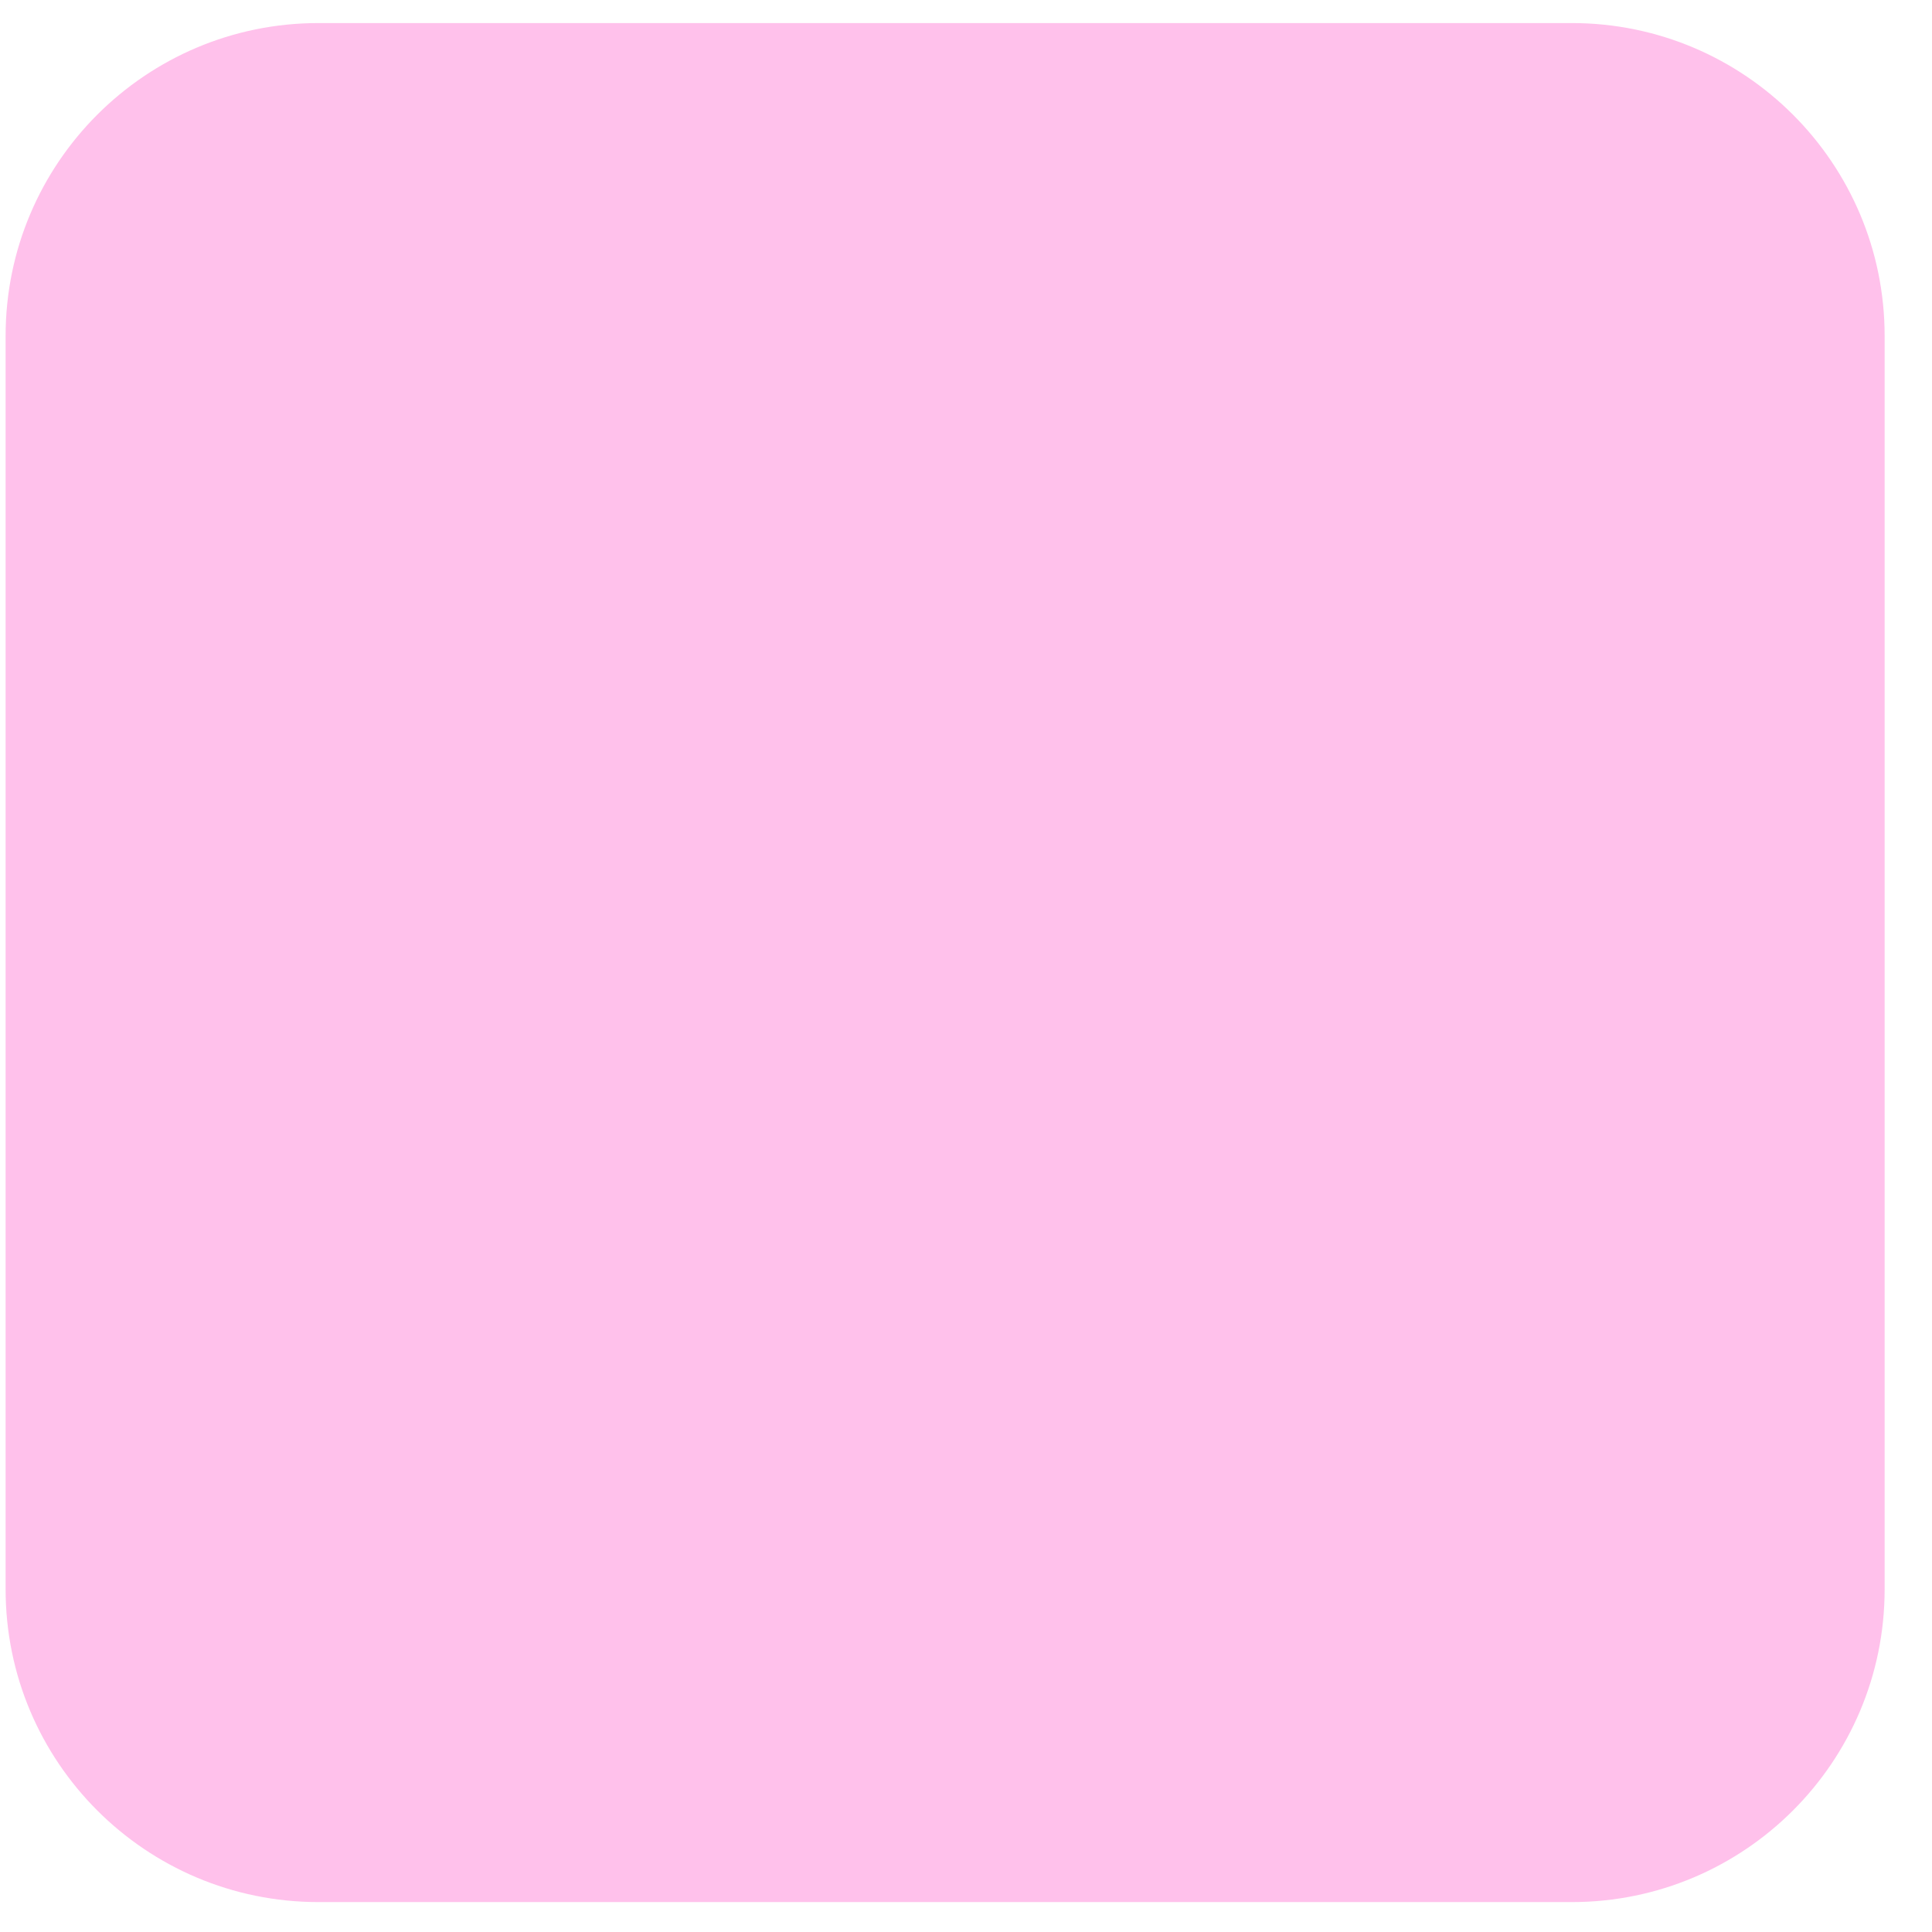 <svg width="31" height="31" viewBox="0 0 31 31" fill="none" xmlns="http://www.w3.org/2000/svg">
<path d="M25.22 0.37H5.11C2.338 0.37 0.09 2.618 0.09 5.39V25.5C0.09 28.273 2.338 30.52 5.11 30.52H25.22C27.992 30.52 30.24 28.273 30.24 25.5V5.39C30.24 2.618 27.992 0.37 25.22 0.37Z" fill="#FFC1EB"/>
</svg>
